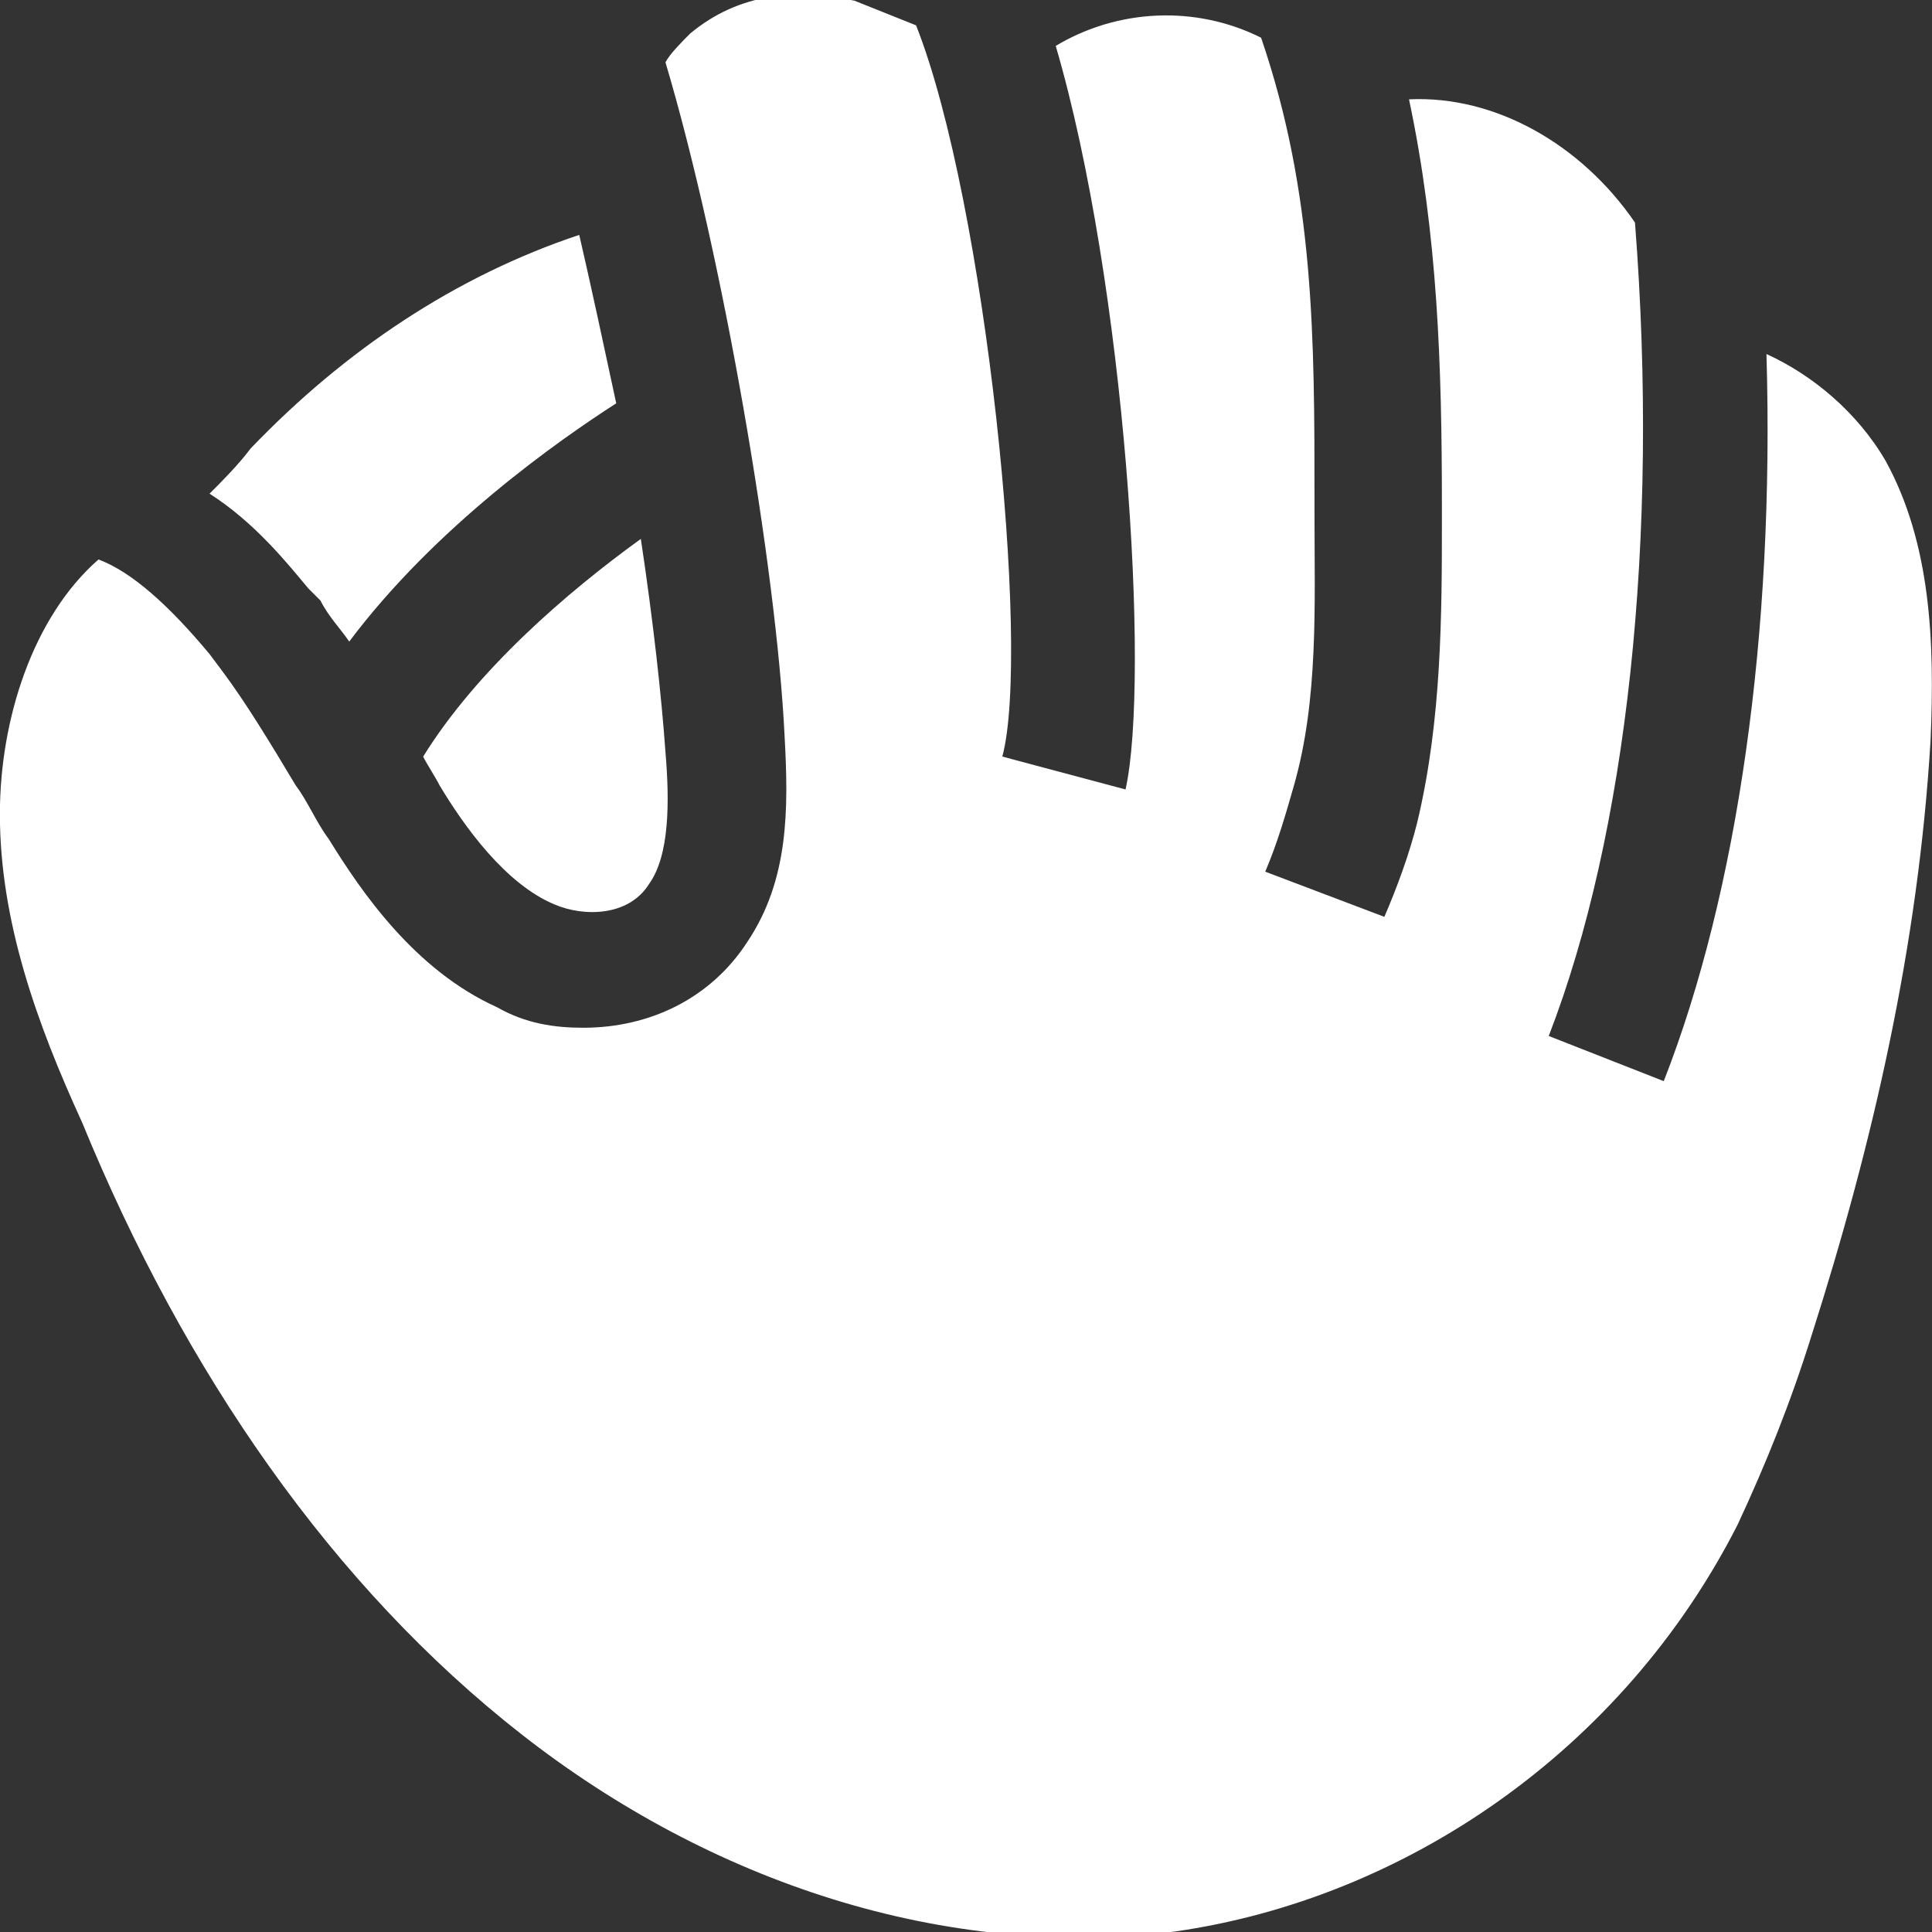<svg version="1.1" xmlns="http://www.w3.org/2000/svg" xmlns:xlink="http://www.w3.org/1999/xlink" x="0px" y="0px"
	 width="100%" viewBox="935 475 50 50">
<rect x="935" y="475" width="50" height="50" fill="#333333" stroke="none"/>
<g>
	<path fill="#FFF" d="M945.951,494.581c0.106,0.212,0.319,0.532,0.425,0.744c0.638,1.063,1.701,2.552,2.977,3.083
		c0.744,0.319,1.914,0.319,2.445-0.531c0.532-0.744,0.532-2.126,0.425-3.402c-0.106-1.488-0.319-3.402-0.638-5.528
		C949.671,490.328,947.333,492.348,945.951,494.581z"/>
	<path fill="#FFF" d="M983.799,486.926c-0.744-1.276-1.914-2.232-3.083-2.764c0.212,7.229-0.744,13.927-2.658,18.818
		l-2.977-1.169c2.02-5.21,2.87-12.865,2.232-21.051c-1.382-2.02-3.615-3.296-5.848-3.189c0.744,3.508,0.851,6.91,0.851,10.525v0.319
		c0,2.445,0,5.209-0.638,7.868c-0.213,0.851-0.531,1.701-0.851,2.445l-3.083-1.169c0.318-0.745,0.531-1.489,0.744-2.233
		c0.638-2.232,0.531-4.678,0.531-7.017v-0.319c0-4.253,0-7.974-1.382-12.014c-1.701-0.851-3.721-0.745-5.315,0.212
		c1.807,6.167,2.445,16.373,1.807,19.243l-3.189-0.851c0.744-2.764-0.425-14.353-2.232-18.924c-0.532-0.212-1.063-0.425-1.595-0.638
		c-1.488-0.319-2.977-0.212-4.253,0.851c-0.212,0.212-0.531,0.532-0.638,0.744c1.488,4.997,2.871,13.077,3.083,17.436
		c0.106,1.914,0.106,3.721-0.957,5.316c-0.957,1.489-2.552,2.233-4.253,2.233c-0.744,0-1.488-0.106-2.232-0.531
		c-2.126-0.958-3.508-2.978-4.359-4.359c-0.319-0.425-0.532-0.957-0.851-1.382c-0.638-1.063-1.276-2.126-1.914-2.977l-0.319-0.425
		c-1.063-1.276-2.02-2.126-2.871-2.445c-1.701,1.488-2.552,4.146-2.552,6.591c0,2.764,0.957,5.422,2.126,7.974
		c2.658,6.484,6.485,12.014,11.375,15.841c4.891,3.827,10.951,5.847,16.904,5.103c5.953-0.85,11.588-4.678,14.565-10.525
		c0.744-1.594,1.382-3.189,1.913-4.891c1.595-4.996,2.765-10.099,3.083-15.415C985.074,491.604,984.968,489.052,983.799,486.926z"/>
	<path fill="#FFF" d="M942.974,490.222l0.319,0.319c0.213,0.425,0.532,0.744,0.745,1.063c2.232-2.977,5.422-5.209,6.91-6.166
		c-0.319-1.488-0.638-2.977-0.957-4.359c-3.189,1.063-6.06,2.977-8.505,5.528c-0.319,0.425-0.744,0.851-1.063,1.169
		C941.592,488.521,942.442,489.584,942.974,490.222z"/>
</g>
</svg>
